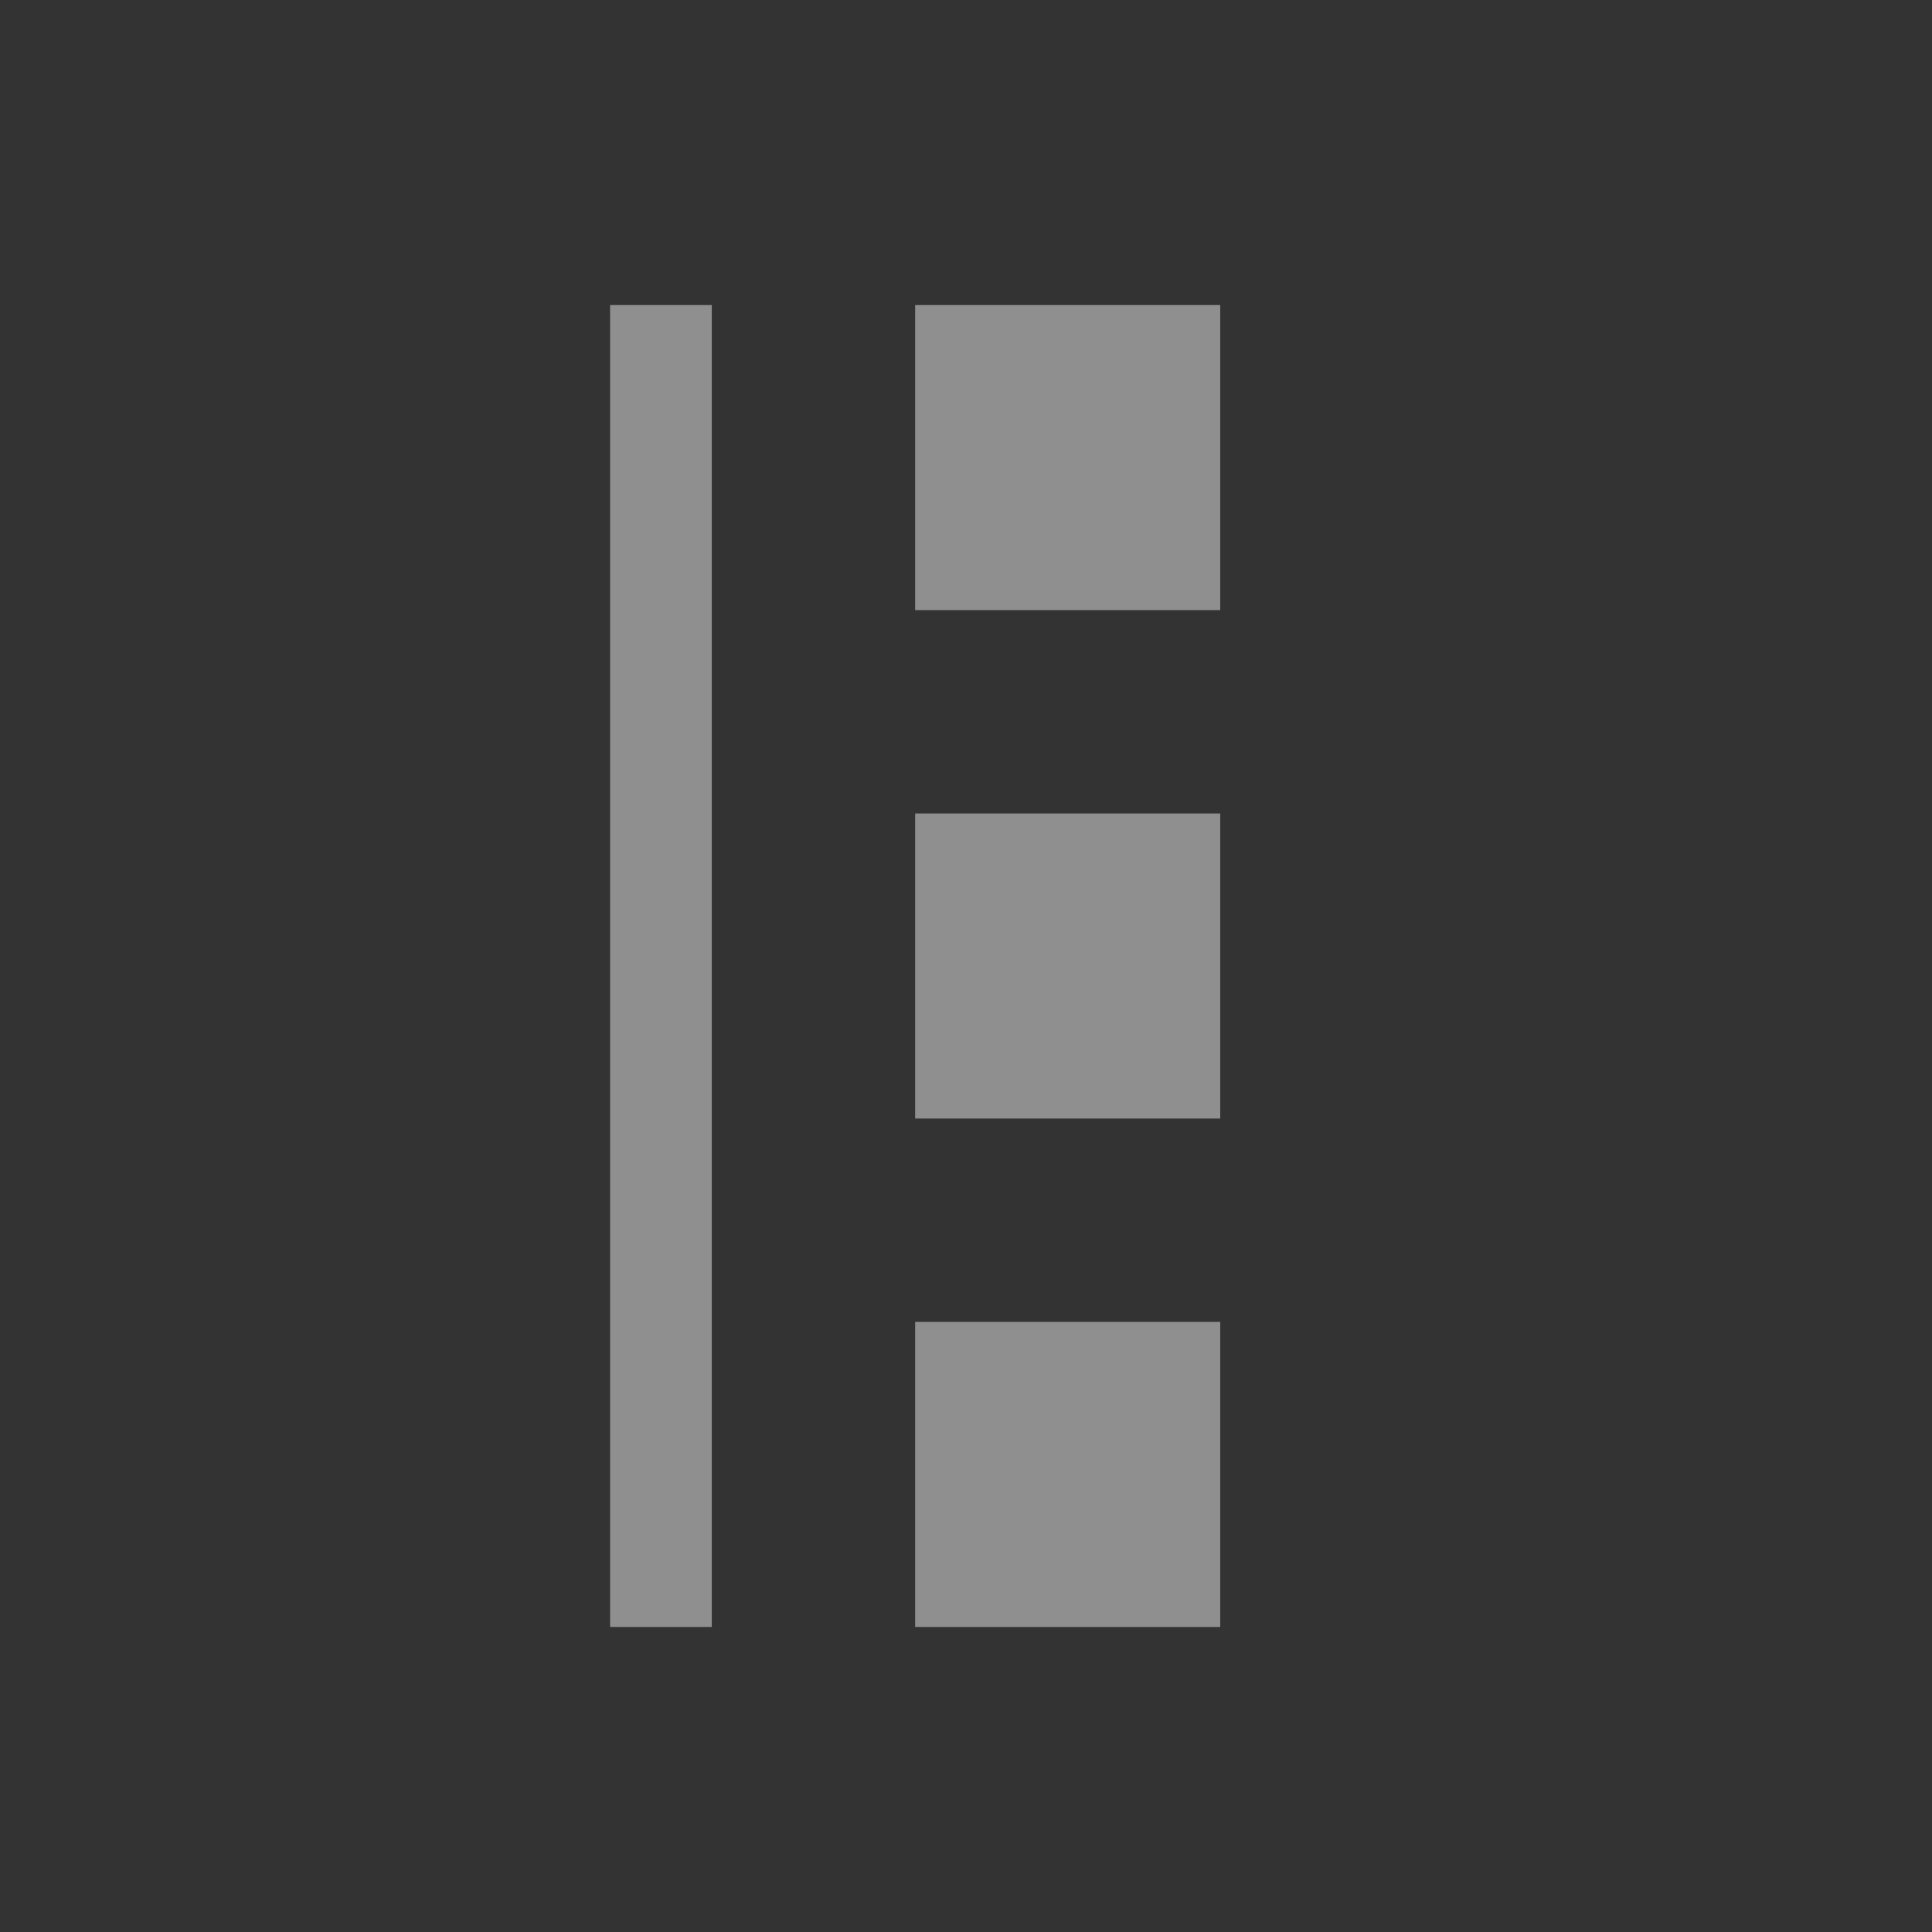 <?xml version="1.0" encoding="UTF-8" standalone="no"?><!DOCTYPE svg PUBLIC "-//W3C//DTD SVG 1.1//EN" "http://www.w3.org/Graphics/SVG/1.1/DTD/svg11.dtd"><svg width="100%" height="100%" viewBox="0 0 19 19" version="1.1" xmlns="http://www.w3.org/2000/svg" xmlns:xlink="http://www.w3.org/1999/xlink" xml:space="preserve" xmlns:serif="http://www.serif.com/" style="fill-rule:evenodd;clip-rule:evenodd;stroke-linejoin:round;stroke-miterlimit:2;"><rect x="0" y="0" width="19" height="19" fill="#333333" stroke="none"/><g id="Transport_SwitchGroup_Normal" opacity="0.45"><g id="Icons"><path d="M19,2.66c-0,-1.468 -1.192,-2.66 -2.66,-2.66l-13.68,-0c-1.468,-0 -2.66,1.192 -2.66,2.66l-0,13.68c-0,1.468 1.192,2.66 2.66,2.66l13.68,-0c1.468,-0 2.66,-1.192 2.66,-2.66l-0,-13.68Z" style="fill-opacity:0;"/><rect x="9" y="3" width="3" height="3" style="fill:#fff;"/><rect x="9" y="8" width="3" height="3" style="fill:#fff;"/><rect x="9" y="13" width="3" height="3" style="fill:#fff;"/><path d="M6,3l-0,13l1,0l-0,-13l-1,-0Z" style="fill:#fff;fill-rule:nonzero;"/></g></g></svg>